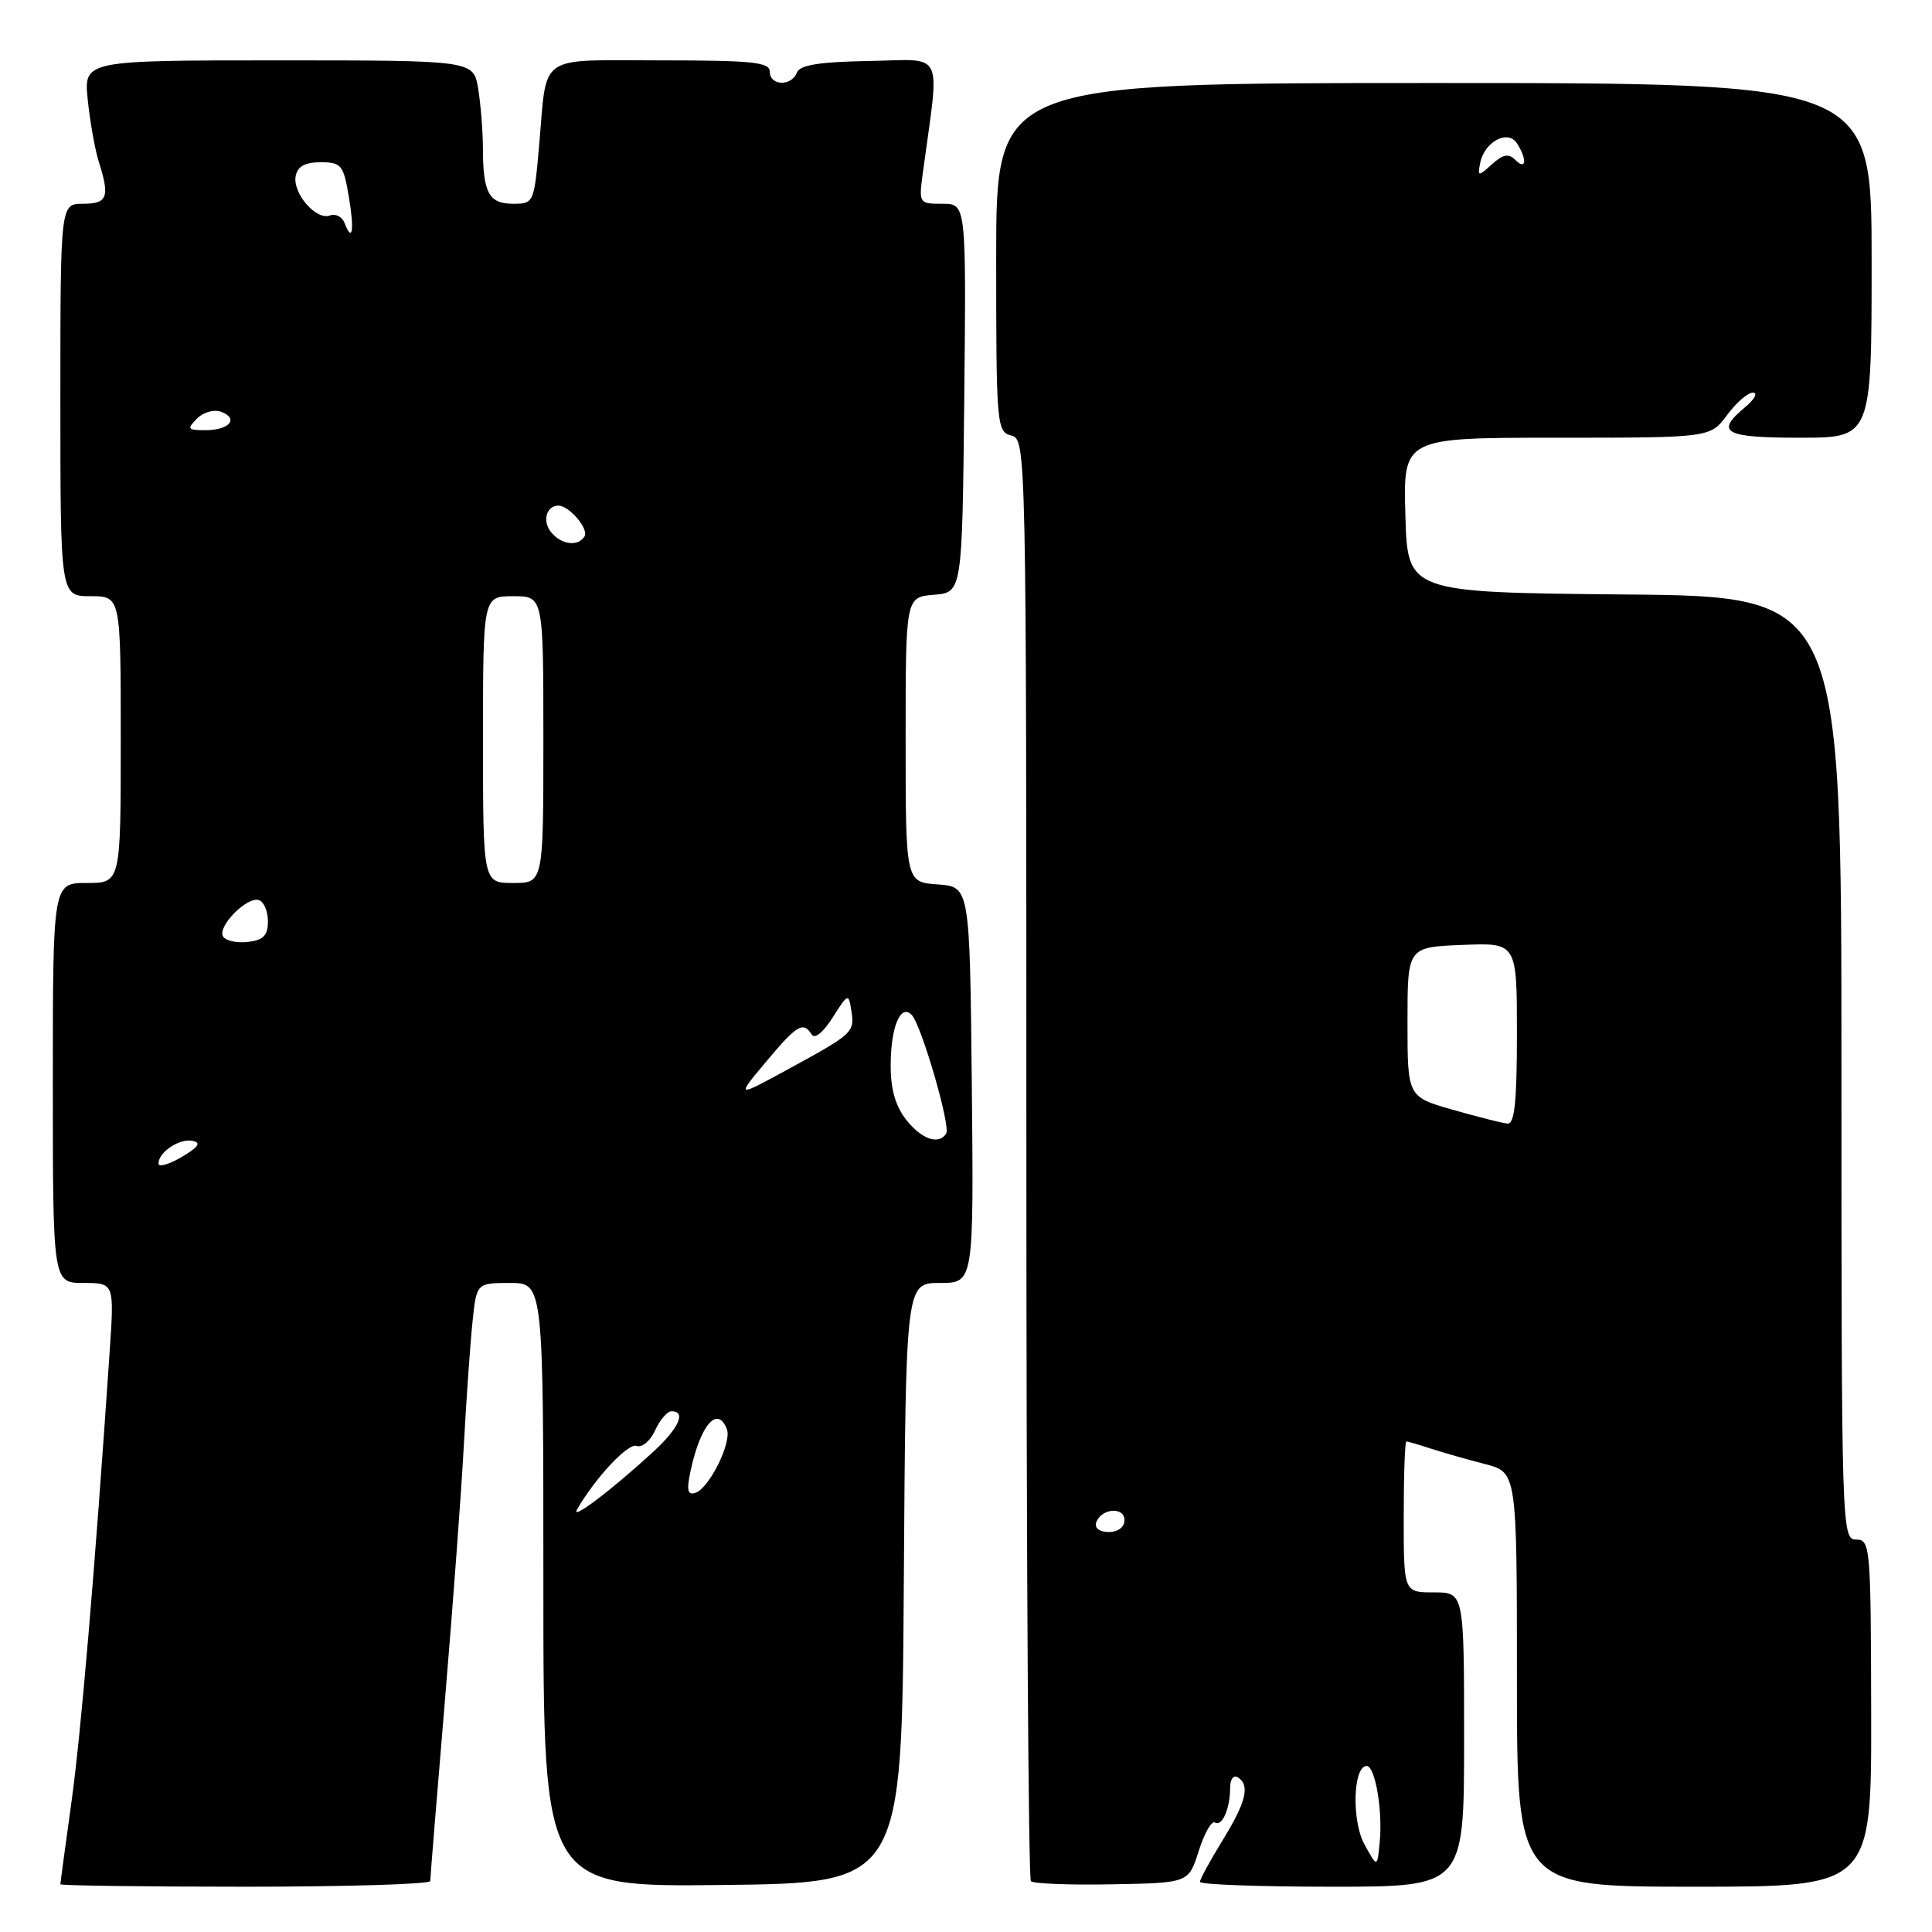 <?xml version="1.0" encoding="UTF-8" standalone="no"?>
<!DOCTYPE svg PUBLIC "-//W3C//DTD SVG 1.1//EN" "http://www.w3.org/Graphics/SVG/1.1/DTD/svg11.dtd" >
<svg xmlns="http://www.w3.org/2000/svg" xmlns:xlink="http://www.w3.org/1999/xlink" version="1.1" viewBox="0 0 256 256">
 <g >
 <path fill="currentColor"
d=" M 57.01 249.25 C 57.01 248.84 57.88 238.15 58.94 225.50 C 60.00 212.85 61.14 197.55 61.46 191.50 C 61.79 185.45 62.30 178.14 62.60 175.25 C 63.14 170.00 63.14 170.00 67.57 170.00 C 72.00 170.00 72.00 170.00 72.00 210.02 C 72.00 250.04 72.00 250.04 95.75 249.77 C 119.50 249.50 119.50 249.50 119.76 209.75 C 120.02 170.00 120.02 170.00 124.53 170.00 C 129.03 170.00 129.03 170.00 128.77 143.75 C 128.50 117.50 128.50 117.50 124.25 117.19 C 120.00 116.89 120.00 116.89 120.00 98.00 C 120.00 79.12 120.00 79.12 123.75 78.81 C 127.50 78.50 127.50 78.50 127.77 52.75 C 128.03 27.00 128.03 27.00 124.88 27.00 C 121.75 27.00 121.73 26.97 122.30 22.75 C 124.53 6.33 125.29 7.90 115.19 8.08 C 108.53 8.20 105.98 8.61 105.59 9.62 C 104.88 11.48 102.00 11.38 102.00 9.50 C 102.00 8.24 99.73 8.00 87.57 8.00 C 71.01 8.00 72.52 6.94 71.44 19.25 C 70.77 26.89 70.73 27.00 67.99 27.00 C 64.79 27.00 64.00 25.57 63.99 19.67 C 63.98 17.38 63.70 13.81 63.36 11.75 C 62.74 8.00 62.74 8.00 36.92 8.00 C 11.09 8.00 11.09 8.00 11.63 13.25 C 11.93 16.14 12.58 19.80 13.08 21.40 C 14.58 26.12 14.25 27.00 11.00 27.00 C 8.00 27.00 8.00 27.00 8.00 53.00 C 8.00 79.00 8.00 79.00 12.00 79.00 C 16.00 79.00 16.00 79.00 16.00 98.00 C 16.00 117.00 16.00 117.00 11.50 117.00 C 7.00 117.00 7.00 117.00 7.00 143.50 C 7.00 170.00 7.00 170.00 11.08 170.00 C 15.15 170.00 15.15 170.00 14.52 179.25 C 12.54 208.47 10.73 229.74 9.45 238.92 C 8.65 244.66 8.00 249.49 8.00 249.67 C 8.00 249.85 19.02 250.00 32.50 250.00 C 45.98 250.00 57.00 249.66 57.01 249.25 Z  M 158.84 245.25 C 159.58 242.91 160.55 241.22 160.99 241.49 C 161.94 242.08 163.00 239.64 163.00 236.86 C 163.00 235.77 163.45 235.16 164.00 235.50 C 165.67 236.53 165.14 238.74 162.00 243.85 C 160.35 246.53 159.00 249.01 159.00 249.36 C 159.00 249.71 166.88 250.00 176.50 250.00 C 194.00 250.00 194.00 250.00 194.00 230.50 C 194.00 211.00 194.00 211.00 190.00 211.00 C 186.00 211.00 186.00 211.00 186.00 201.00 C 186.00 195.50 186.16 191.00 186.35 191.00 C 186.54 191.00 188.01 191.43 189.60 191.95 C 191.20 192.47 194.41 193.39 196.75 193.99 C 201.00 195.08 201.00 195.08 201.00 222.54 C 201.00 250.00 201.00 250.00 224.49 250.00 C 247.98 250.00 247.98 250.00 247.94 227.00 C 247.90 204.89 247.82 204.00 245.95 204.00 C 244.04 204.00 244.00 202.76 244.00 141.52 C 244.00 79.03 244.00 79.03 215.25 78.77 C 186.50 78.50 186.50 78.50 186.22 68.25 C 185.93 58.00 185.93 58.00 206.28 58.00 C 226.62 58.00 226.62 58.00 228.84 55.00 C 230.06 53.35 231.61 52.01 232.28 52.03 C 232.95 52.05 232.49 52.91 231.25 53.94 C 227.21 57.31 228.44 58.00 238.50 58.00 C 248.00 58.00 248.00 58.00 248.00 34.50 C 248.00 11.00 248.00 11.00 190.00 11.00 C 132.00 11.00 132.00 11.00 132.00 34.09 C 132.00 56.35 132.07 57.21 134.00 57.71 C 135.98 58.23 136.00 59.07 136.00 153.45 C 136.00 205.82 136.27 248.94 136.60 249.27 C 136.93 249.60 141.77 249.79 147.35 249.68 C 157.50 249.50 157.50 249.50 158.84 245.25 Z  M 76.47 200.00 C 78.92 195.76 83.24 191.16 84.37 191.59 C 85.07 191.86 86.16 190.93 86.80 189.54 C 87.44 188.14 88.42 187.00 88.98 187.00 C 90.96 187.00 89.96 189.24 86.58 192.35 C 81.01 197.47 75.54 201.61 76.47 200.00 Z  M 91.51 194.87 C 92.83 188.76 95.09 186.18 96.32 189.39 C 96.99 191.14 93.96 197.23 92.14 197.81 C 91.10 198.14 90.95 197.48 91.51 194.87 Z  M 21.00 154.18 C 21.00 152.66 23.78 150.81 25.52 151.17 C 26.70 151.41 26.31 151.99 24.07 153.31 C 22.38 154.30 21.00 154.69 21.00 154.18 Z  M 120.07 148.37 C 118.65 146.55 118.00 144.29 118.02 141.12 C 118.03 136.02 119.36 132.91 120.83 134.51 C 122.12 135.92 125.98 149.22 125.38 150.19 C 124.41 151.76 122.12 150.97 120.07 148.37 Z  M 101.48 140.72 C 105.60 135.79 106.44 135.29 107.55 137.08 C 107.95 137.72 109.08 136.80 110.33 134.83 C 112.36 131.62 112.45 131.59 112.80 133.87 C 113.26 136.79 113.09 136.95 104.52 141.63 C 97.53 145.44 97.53 145.44 101.48 140.72 Z  M 29.56 124.09 C 28.75 122.79 32.74 118.75 34.31 119.27 C 34.97 119.49 35.50 120.75 35.50 122.08 C 35.50 123.96 34.90 124.57 32.84 124.81 C 31.38 124.98 29.90 124.66 29.56 124.09 Z  M 64.00 98.00 C 64.00 79.00 64.00 79.00 68.00 79.00 C 72.00 79.00 72.00 79.00 72.00 98.00 C 72.00 117.00 72.00 117.00 68.00 117.00 C 64.00 117.00 64.00 117.00 64.00 98.00 Z  M 73.04 70.54 C 71.82 69.08 72.38 67.00 73.99 67.00 C 75.43 67.00 78.06 70.10 77.45 71.08 C 76.60 72.46 74.40 72.19 73.04 70.54 Z  M 26.11 55.46 C 26.97 54.60 28.37 54.21 29.32 54.57 C 31.69 55.48 30.38 57.00 27.23 57.00 C 24.84 57.00 24.73 56.85 26.11 55.46 Z  M 45.66 29.56 C 45.34 28.72 44.47 28.27 43.72 28.55 C 41.91 29.25 38.74 25.60 39.18 23.32 C 39.42 22.05 40.42 21.50 42.49 21.50 C 45.21 21.50 45.51 21.86 46.20 25.94 C 46.98 30.48 46.71 32.29 45.66 29.56 Z  M 180.79 244.38 C 179.08 241.25 179.29 234.00 181.09 234.00 C 182.21 234.00 183.23 239.88 182.82 244.07 C 182.50 247.50 182.50 247.50 180.79 244.38 Z  M 145.25 201.75 C 145.88 199.86 149.00 199.59 149.00 201.43 C 149.00 202.35 148.15 203.00 146.92 203.00 C 145.69 203.00 145.01 202.48 145.25 201.75 Z  M 192.50 147.05 C 186.50 145.33 186.50 145.33 186.50 135.42 C 186.50 125.50 186.50 125.50 193.75 125.21 C 201.00 124.91 201.00 124.91 201.00 136.96 C 201.00 145.99 200.69 148.97 199.75 148.88 C 199.06 148.82 195.80 147.99 192.50 147.05 Z  M 196.13 21.61 C 196.68 18.78 199.81 17.11 201.01 19.00 C 202.37 21.12 202.23 22.63 200.81 21.21 C 199.90 20.30 199.19 20.42 197.70 21.76 C 195.86 23.42 195.78 23.41 196.13 21.61 Z "/>
</g>
</svg>